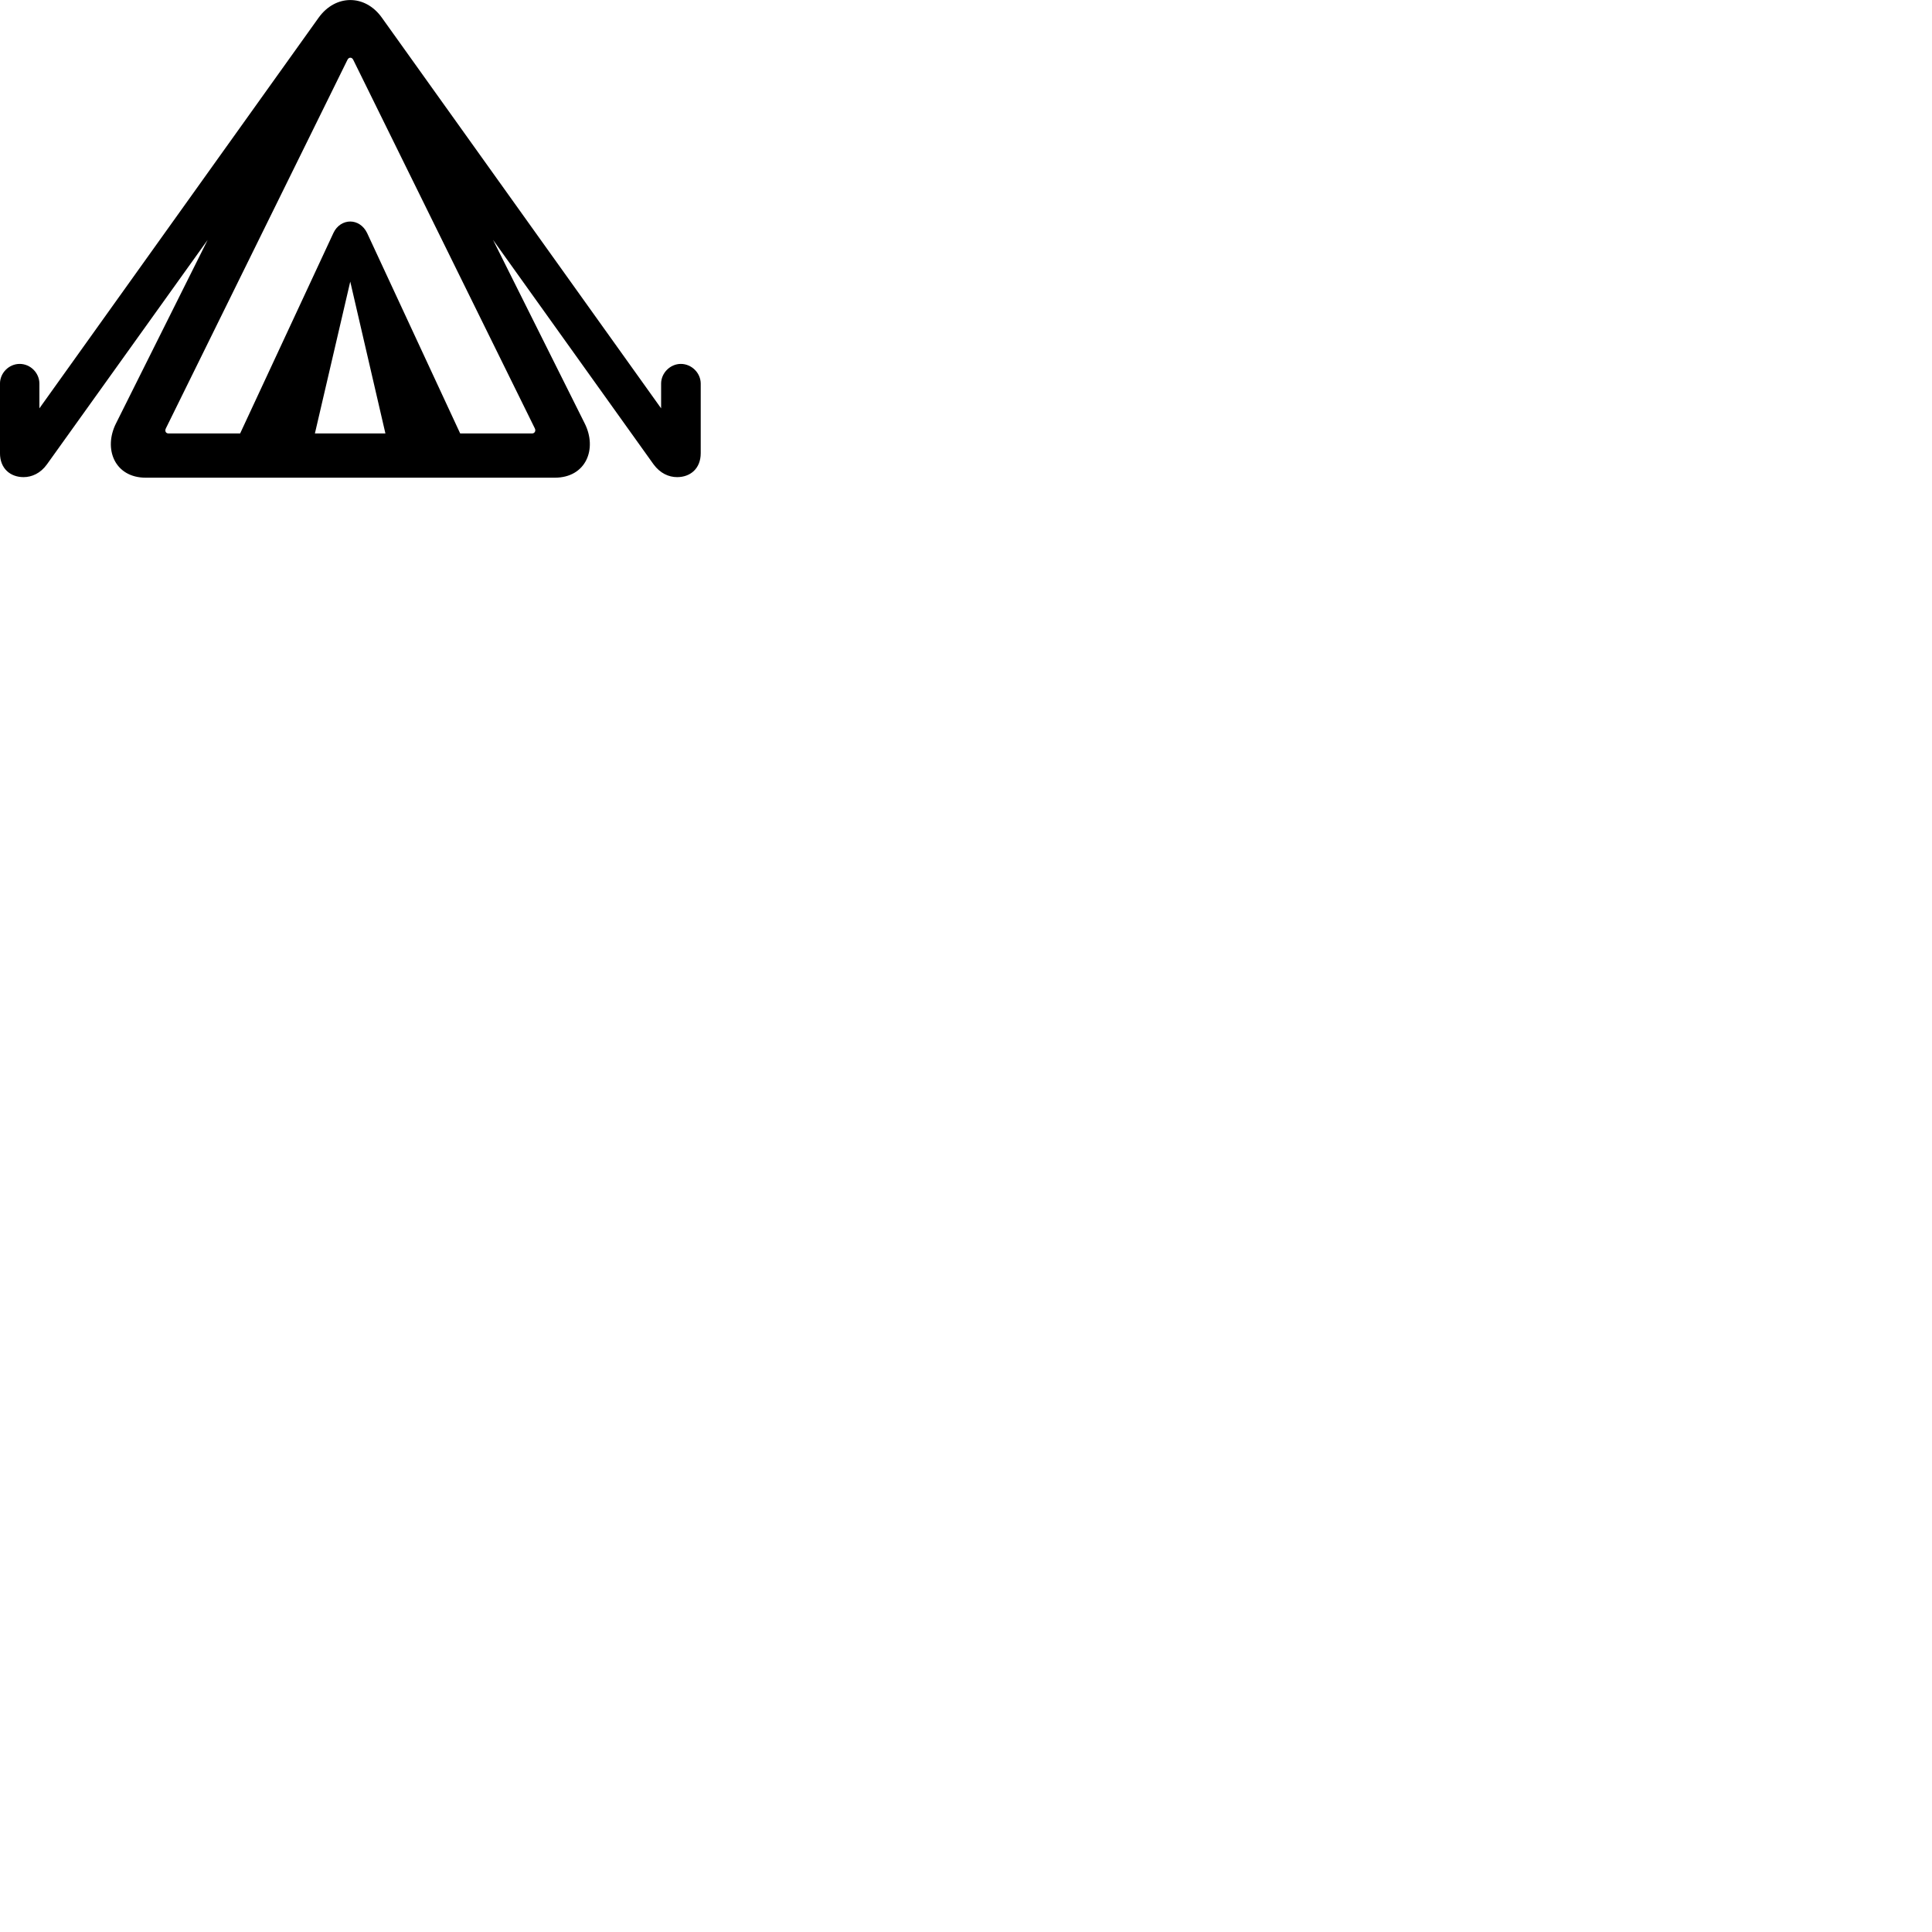 
        <svg xmlns="http://www.w3.org/2000/svg" viewBox="0 0 100 100">
            <path d="M7.549 24.726H28.709C30.339 24.726 30.929 23.226 30.259 21.906L25.519 12.416L33.829 24.036C34.169 24.496 34.609 24.696 35.049 24.696C35.719 24.696 36.269 24.266 36.269 23.456V19.856C36.269 19.306 35.799 18.836 35.239 18.836C34.689 18.836 34.219 19.306 34.219 19.856V21.136L19.759 0.906C18.889 -0.304 17.369 -0.294 16.499 0.906L2.039 21.136V19.856C2.039 19.306 1.579 18.836 1.019 18.836C0.459 18.836 -0.001 19.306 -0.001 19.856V23.456C-0.001 24.266 0.549 24.696 1.219 24.696C1.649 24.696 2.099 24.496 2.429 24.036L10.749 12.416L6.009 21.906C5.339 23.226 5.929 24.726 7.549 24.726ZM8.729 22.436C8.569 22.436 8.519 22.296 8.589 22.166L17.979 3.106C18.049 2.946 18.219 2.946 18.289 3.106L27.679 22.166C27.749 22.296 27.679 22.436 27.539 22.436H23.819L18.999 12.056C18.809 11.666 18.469 11.466 18.129 11.466C17.789 11.466 17.439 11.666 17.259 12.056L12.429 22.436ZM18.129 14.576L19.949 22.436H16.299Z" />
        </svg>
    